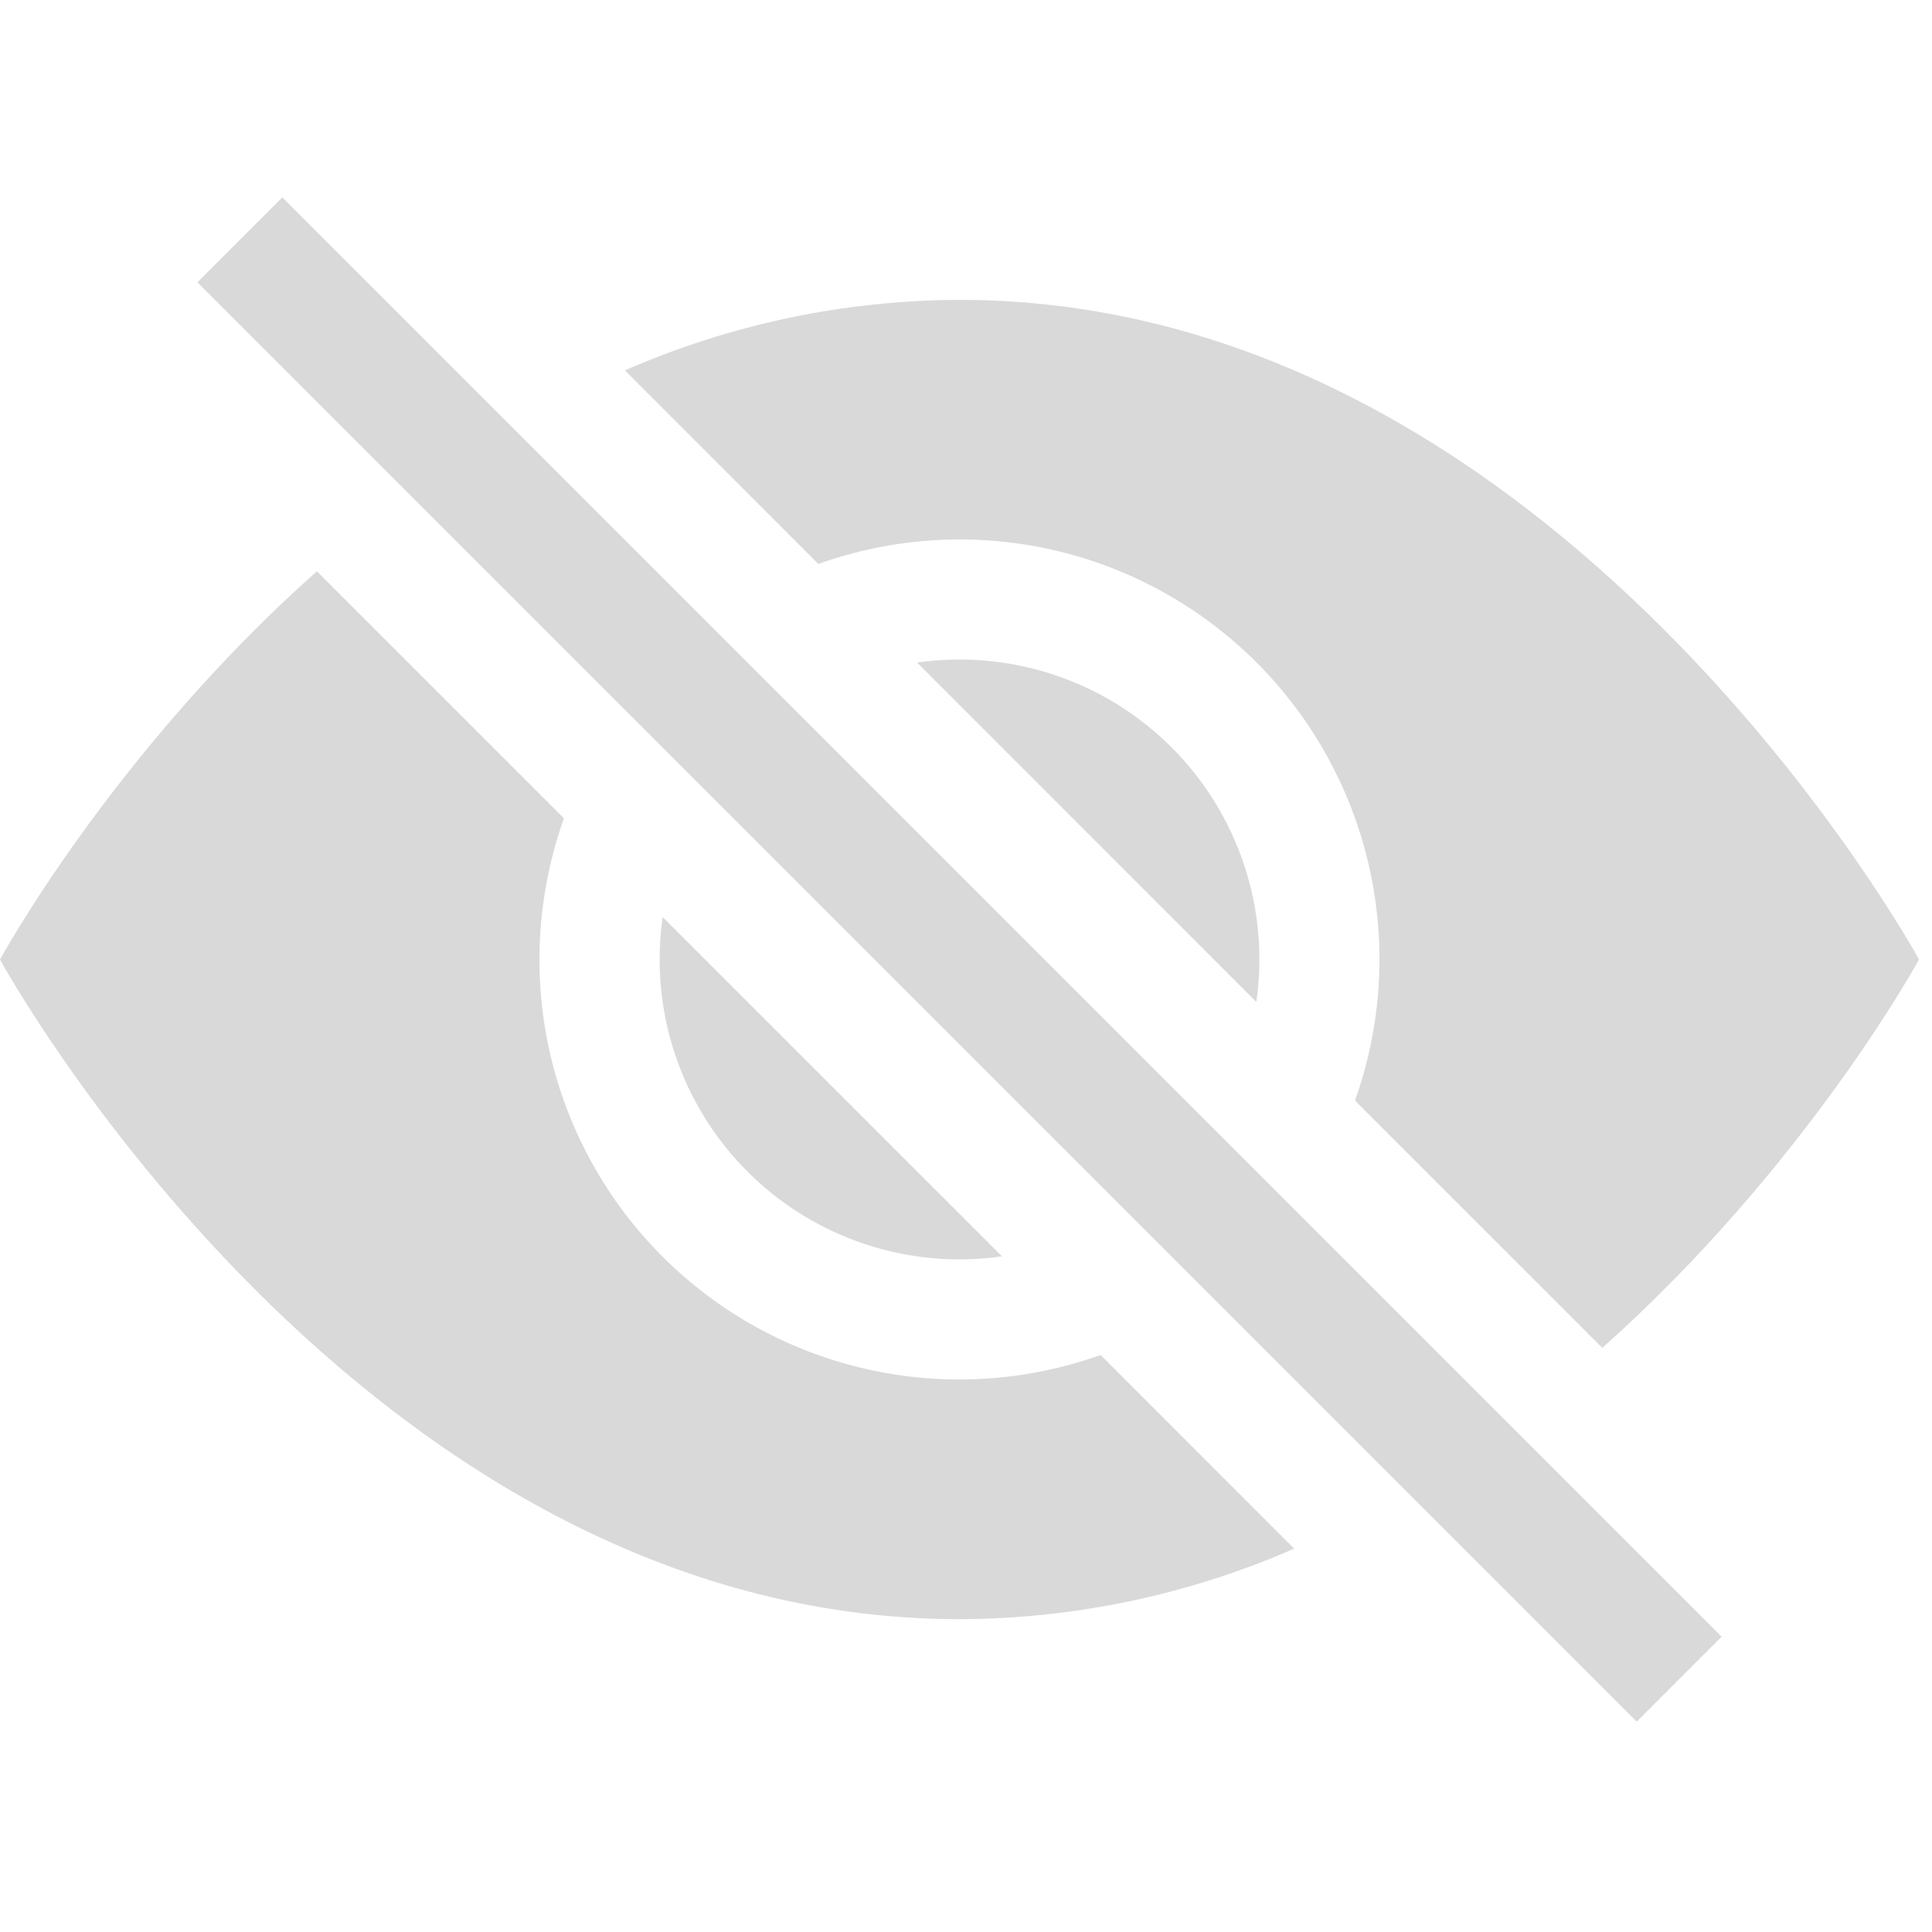 <svg width="82" height="82" viewBox="0 0 82 82" fill="none" xmlns="http://www.w3.org/2000/svg">
<g clip-path="#D9D9D9">
<path d="M54.928 65.73L46.712 57.509C43.534 58.645 40.1 58.855 36.807 58.115C33.515 57.376 30.501 55.716 28.115 53.33C25.729 50.944 24.069 47.93 23.329 44.638C22.59 41.345 22.8 37.911 23.936 34.733L13.449 24.247C4.775 31.959 0 40.725 0 40.725C0 40.725 15.272 68.723 40.725 68.723C45.614 68.707 50.448 67.688 54.928 65.73ZM26.522 15.72C31.002 13.762 35.836 12.743 40.725 12.727C66.178 12.727 81.45 40.725 81.45 40.725C81.45 40.725 76.67 49.486 68.006 57.208L57.509 46.712C58.645 43.534 58.855 40.1 58.115 36.807C57.376 33.515 55.716 30.501 53.33 28.115C50.944 25.729 47.93 24.069 44.638 23.329C41.345 22.59 37.911 22.8 34.733 23.936L26.522 15.72Z" fill="#D9D9D9"/>
<path d="M28.125 38.923C27.845 40.879 28.025 42.874 28.65 44.749C29.274 46.624 30.327 48.328 31.725 49.725C33.122 51.123 34.826 52.175 36.701 52.8C38.576 53.425 40.57 53.604 42.527 53.324L28.125 38.923ZM53.324 42.527L38.923 28.121C40.879 27.841 42.874 28.02 44.749 28.645C46.624 29.27 48.327 30.322 49.725 31.72C51.122 33.117 52.175 34.821 52.8 36.696C53.425 38.571 53.604 40.566 53.324 42.522V42.527ZM69.466 73.071L8.379 11.983L11.983 8.379L73.071 69.467L69.466 73.071Z" fill="#D9D9D9"/>
</g>
</svg>
